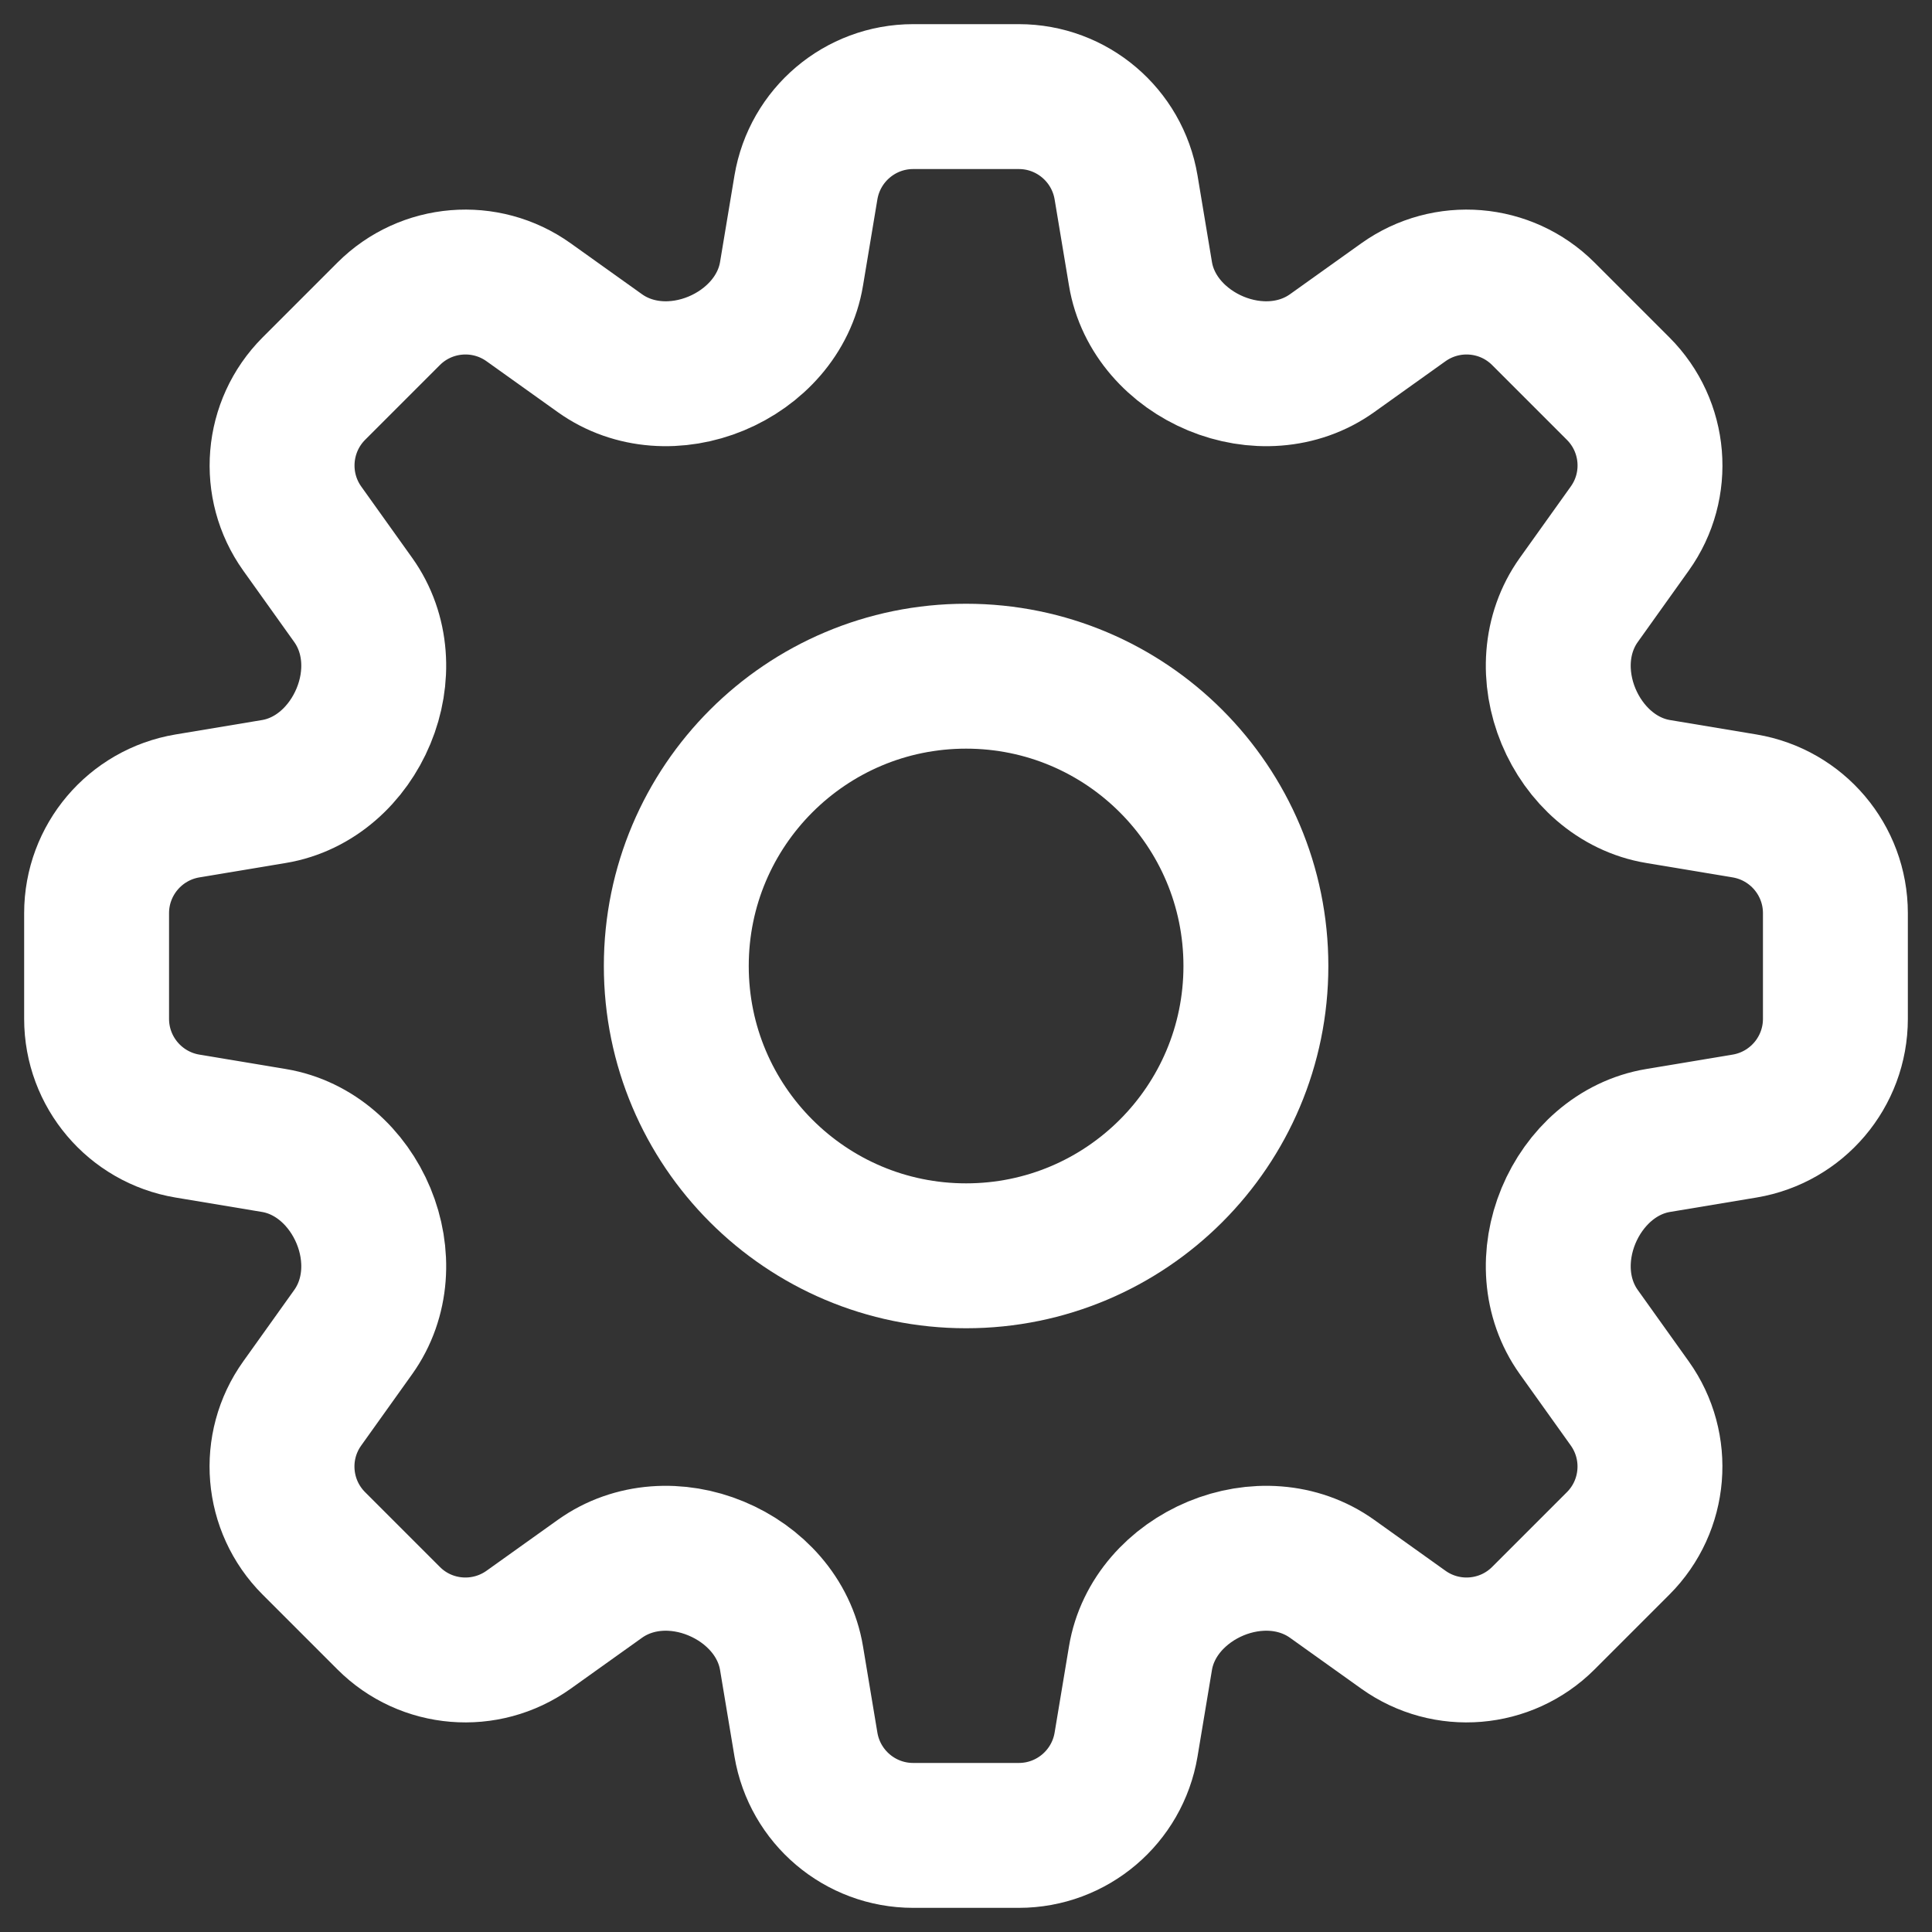 <svg width="20" height="20" viewBox="0 0 20 20" fill="none" xmlns="http://www.w3.org/2000/svg">
<rect x="0" y="0" width="20" height="20" fill="#333333" stroke="none"/>
<path d="M8.343 1.94C8.434 1.398 8.903 1 9.453 1H10.547C11.097 1 11.566 1.398 11.657 1.94L11.806 2.834C11.876 3.258 12.189 3.598 12.586 3.763C12.984 3.928 13.44 3.906 13.79 3.656L14.528 3.129C14.976 2.81 15.588 2.86 15.977 3.249L16.751 4.023C17.14 4.412 17.191 5.025 16.871 5.472L16.344 6.21C16.094 6.56 16.072 7.016 16.237 7.414C16.402 7.811 16.742 8.124 17.166 8.194L18.06 8.343C18.602 8.434 19 8.903 19 9.453V10.547C19 11.097 18.602 11.566 18.06 11.657L17.166 11.806C16.742 11.876 16.402 12.189 16.237 12.586C16.072 12.984 16.094 13.44 16.344 13.79L16.871 14.528C17.19 14.975 17.14 15.588 16.751 15.977L15.977 16.751C15.588 17.14 14.975 17.19 14.528 16.871L13.79 16.344C13.44 16.094 12.984 16.072 12.586 16.237C12.189 16.402 11.876 16.742 11.806 17.166L11.657 18.06C11.566 18.602 11.097 19 10.547 19H9.453C8.903 19 8.434 18.602 8.343 18.06L8.194 17.166C8.124 16.742 7.811 16.402 7.413 16.237C7.016 16.072 6.56 16.094 6.21 16.344L5.472 16.871C5.024 17.19 4.411 17.14 4.023 16.751L3.249 15.977C2.86 15.588 2.809 14.975 3.129 14.528L3.656 13.79C3.906 13.44 3.928 12.984 3.763 12.586C3.598 12.189 3.258 11.876 2.834 11.806L1.94 11.657C1.398 11.566 1 11.097 1 10.547V9.453C1 8.903 1.398 8.434 1.94 8.343L2.834 8.194C3.258 8.124 3.598 7.811 3.763 7.413C3.928 7.016 3.906 6.56 3.656 6.21L3.129 5.472C2.81 5.025 2.861 4.412 3.249 4.023L4.023 3.249C4.412 2.86 5.025 2.81 5.472 3.129L6.21 3.656C6.56 3.906 7.016 3.928 7.414 3.763C7.811 3.598 8.124 3.258 8.194 2.834L8.343 1.94Z" stroke="white" stroke-width="1.5" stroke-linecap="round" stroke-linejoin="round"/>
<path d="M13.001 10C13.001 11.657 11.658 13 10.001 13C8.344 13 7.001 11.657 7.001 10C7.001 8.343 8.344 7 10.001 7C11.658 7 13.001 8.343 13.001 10Z" stroke="white" stroke-width="1.5" stroke-linecap="round" stroke-linejoin="round"/>
</svg>
